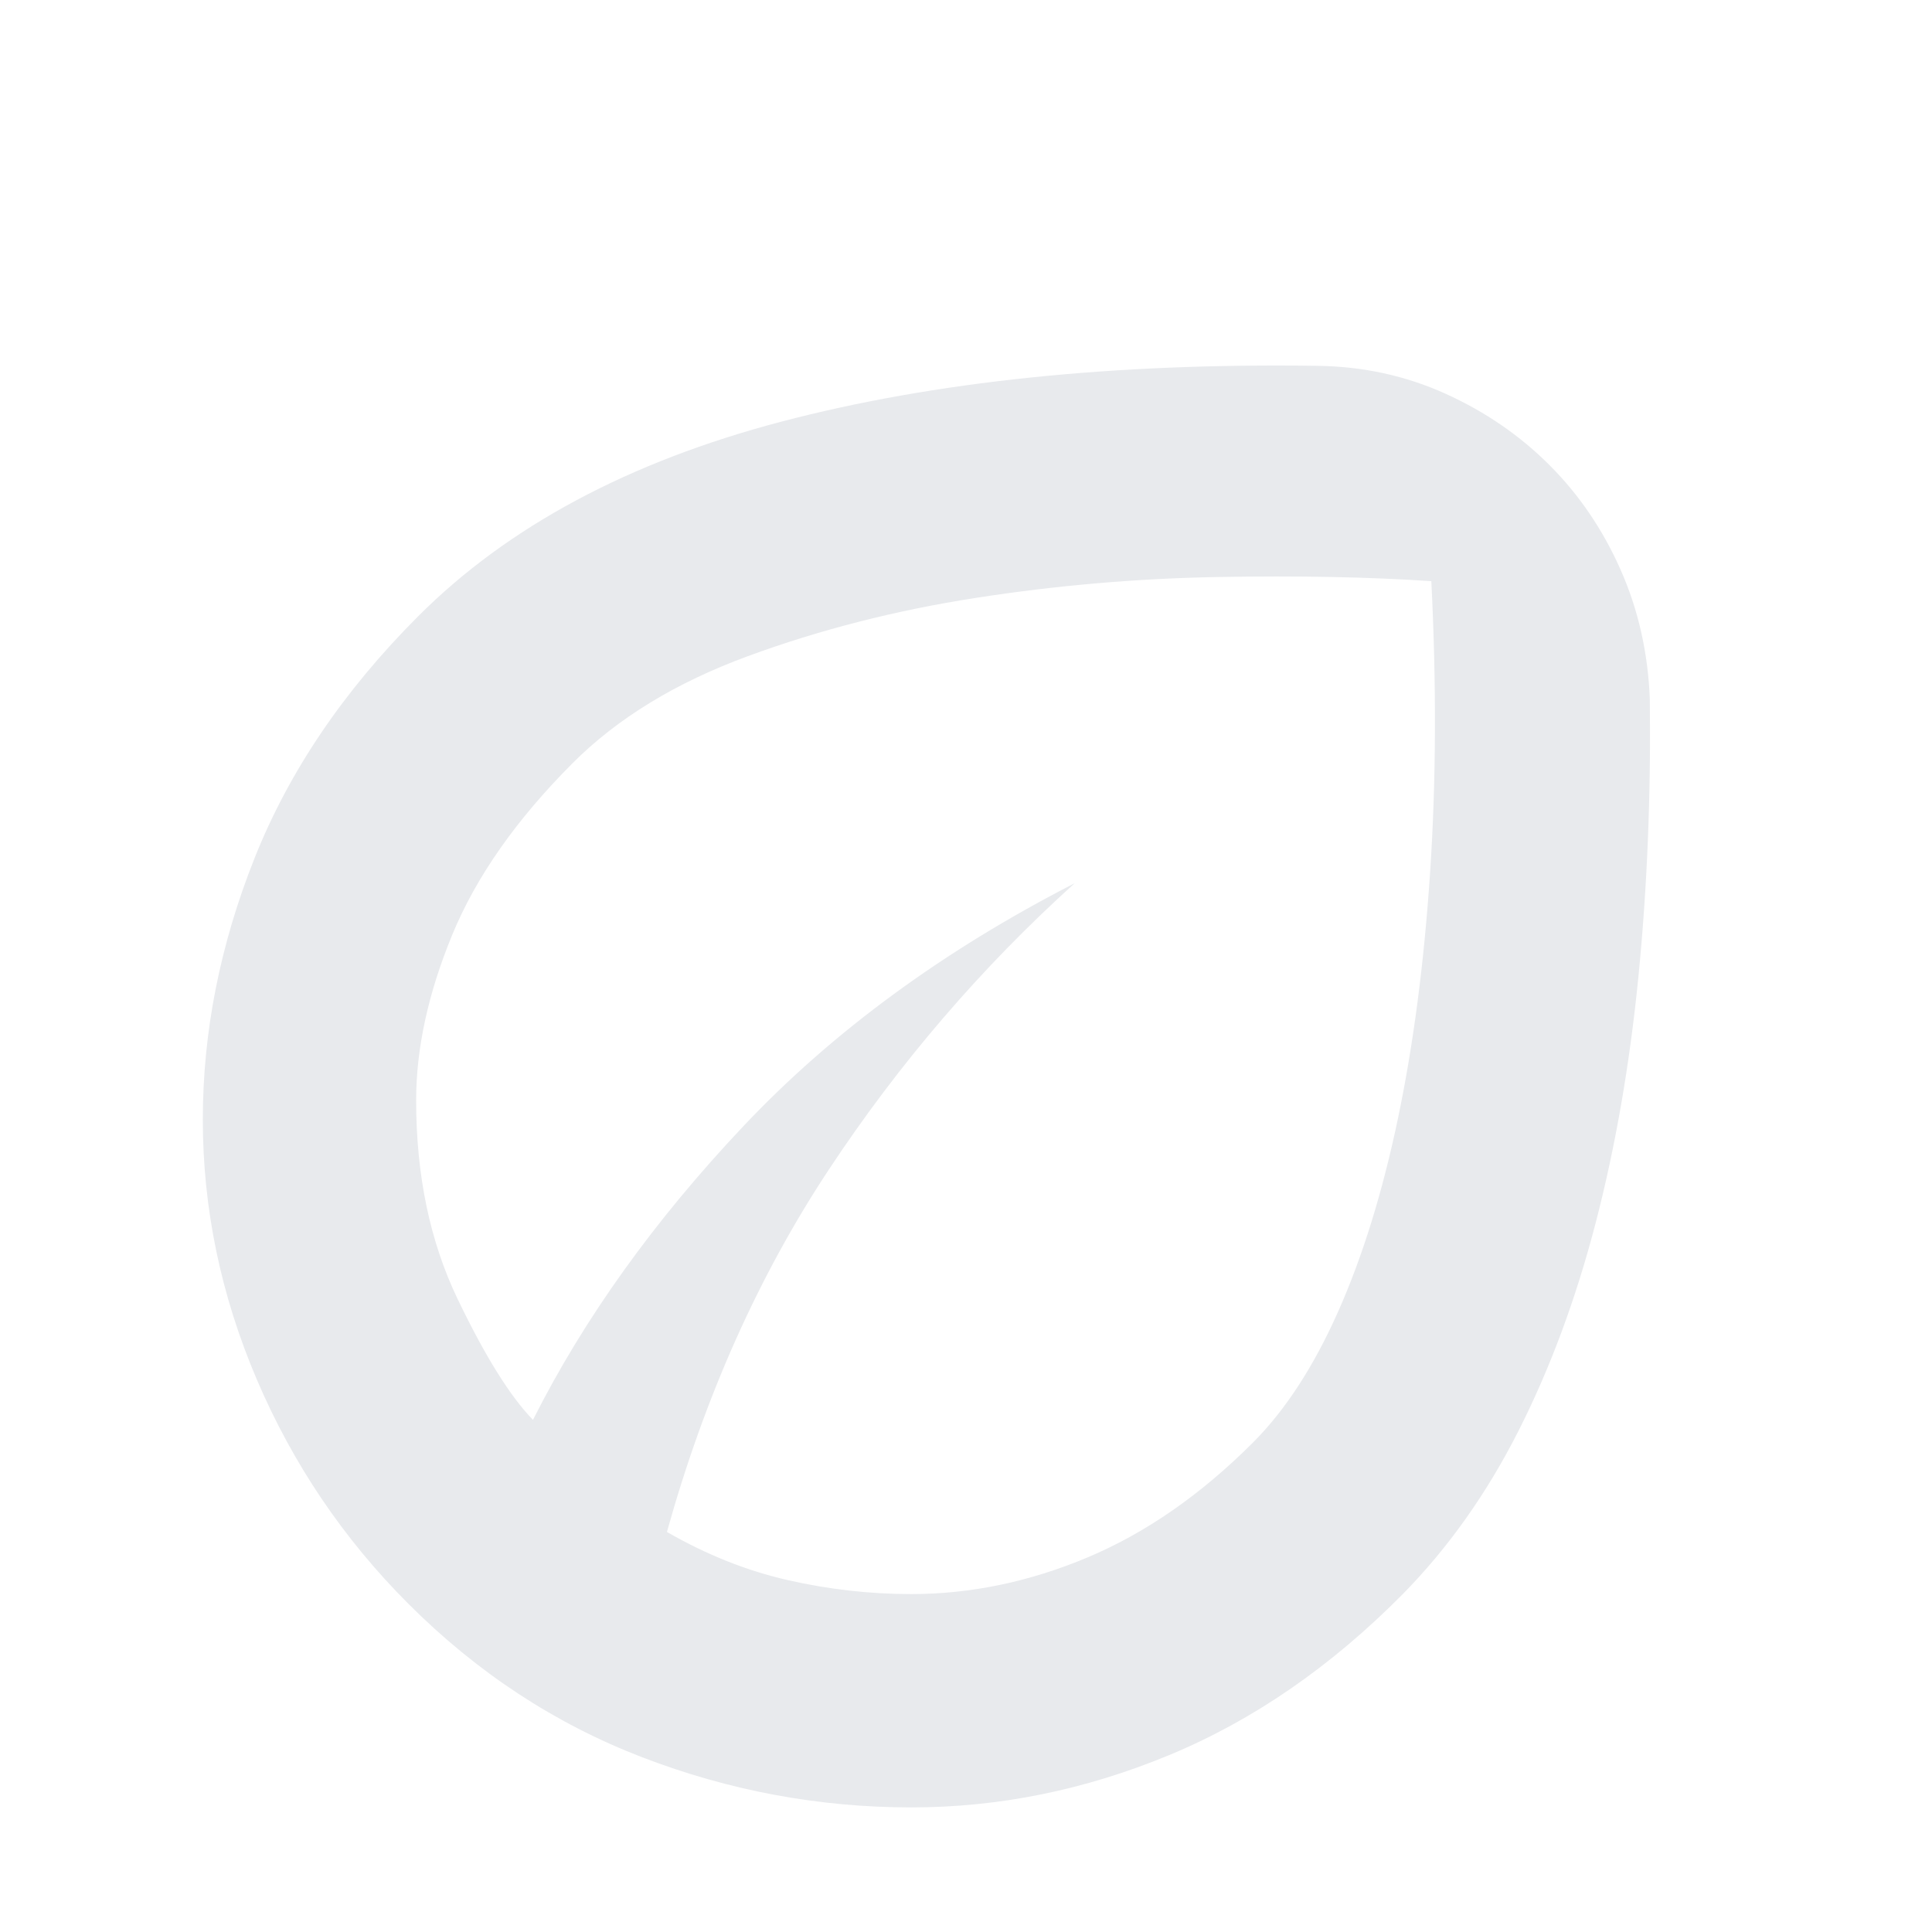 <svg xmlns="http://www.w3.org/2000/svg" height="24px" viewBox="0 -960 960 960" width="24px" fill="#e8eaed"><path d="M203-163q-48.39-48.39-75.31-111.35-26.91-62.95-26.91-129.35 0-65.26 25.7-129.87 25.69-64.6 81.39-120.3 66.78-66.78 180.52-96.65 113.74-29.87 266.26-27.7 33.91.44 63.55 13.83 29.63 13.39 51.71 35.48 22.09 22.08 35.32 51.93 13.23 29.84 14.55 64.33.87 71.82-5.63 137.65-6.5 65.83-21.28 122.67-14.78 56.85-38.41 103.46-23.63 46.61-57.46 81-53.56 54.13-116.22 80.04-62.66 25.92-127.95 25.92-68.96 0-133.79-24.94Q254.22-111.78 203-163Zm128.39-35.78q29.57 17 60.07 23.93 30.5 6.94 61.31 6.94 44.3 0 87.63-18.22 43.34-18.22 82.08-56.96 24.22-24.21 42.43-65.19 18.22-40.98 29.74-96.03 11.52-55.04 15.98-122.47 4.46-67.44.59-144.44-46.18-3.13-106.26-2.06-60.09 1.06-119.96 10.35-59.87 9.28-113.46 29-53.58 19.71-86.89 53.02-42.17 42.17-60.02 85.61-17.85 43.43-17.85 82.11 0 55.67 20.52 98.47 20.53 42.81 37.53 60.24 38.04-75.48 104.5-145.87Q435.78-470.74 534-521.13q-69.74 63-122.11 142.22-52.37 79.21-80.5 180.13Zm0 0Zm0 0Z"/></svg>